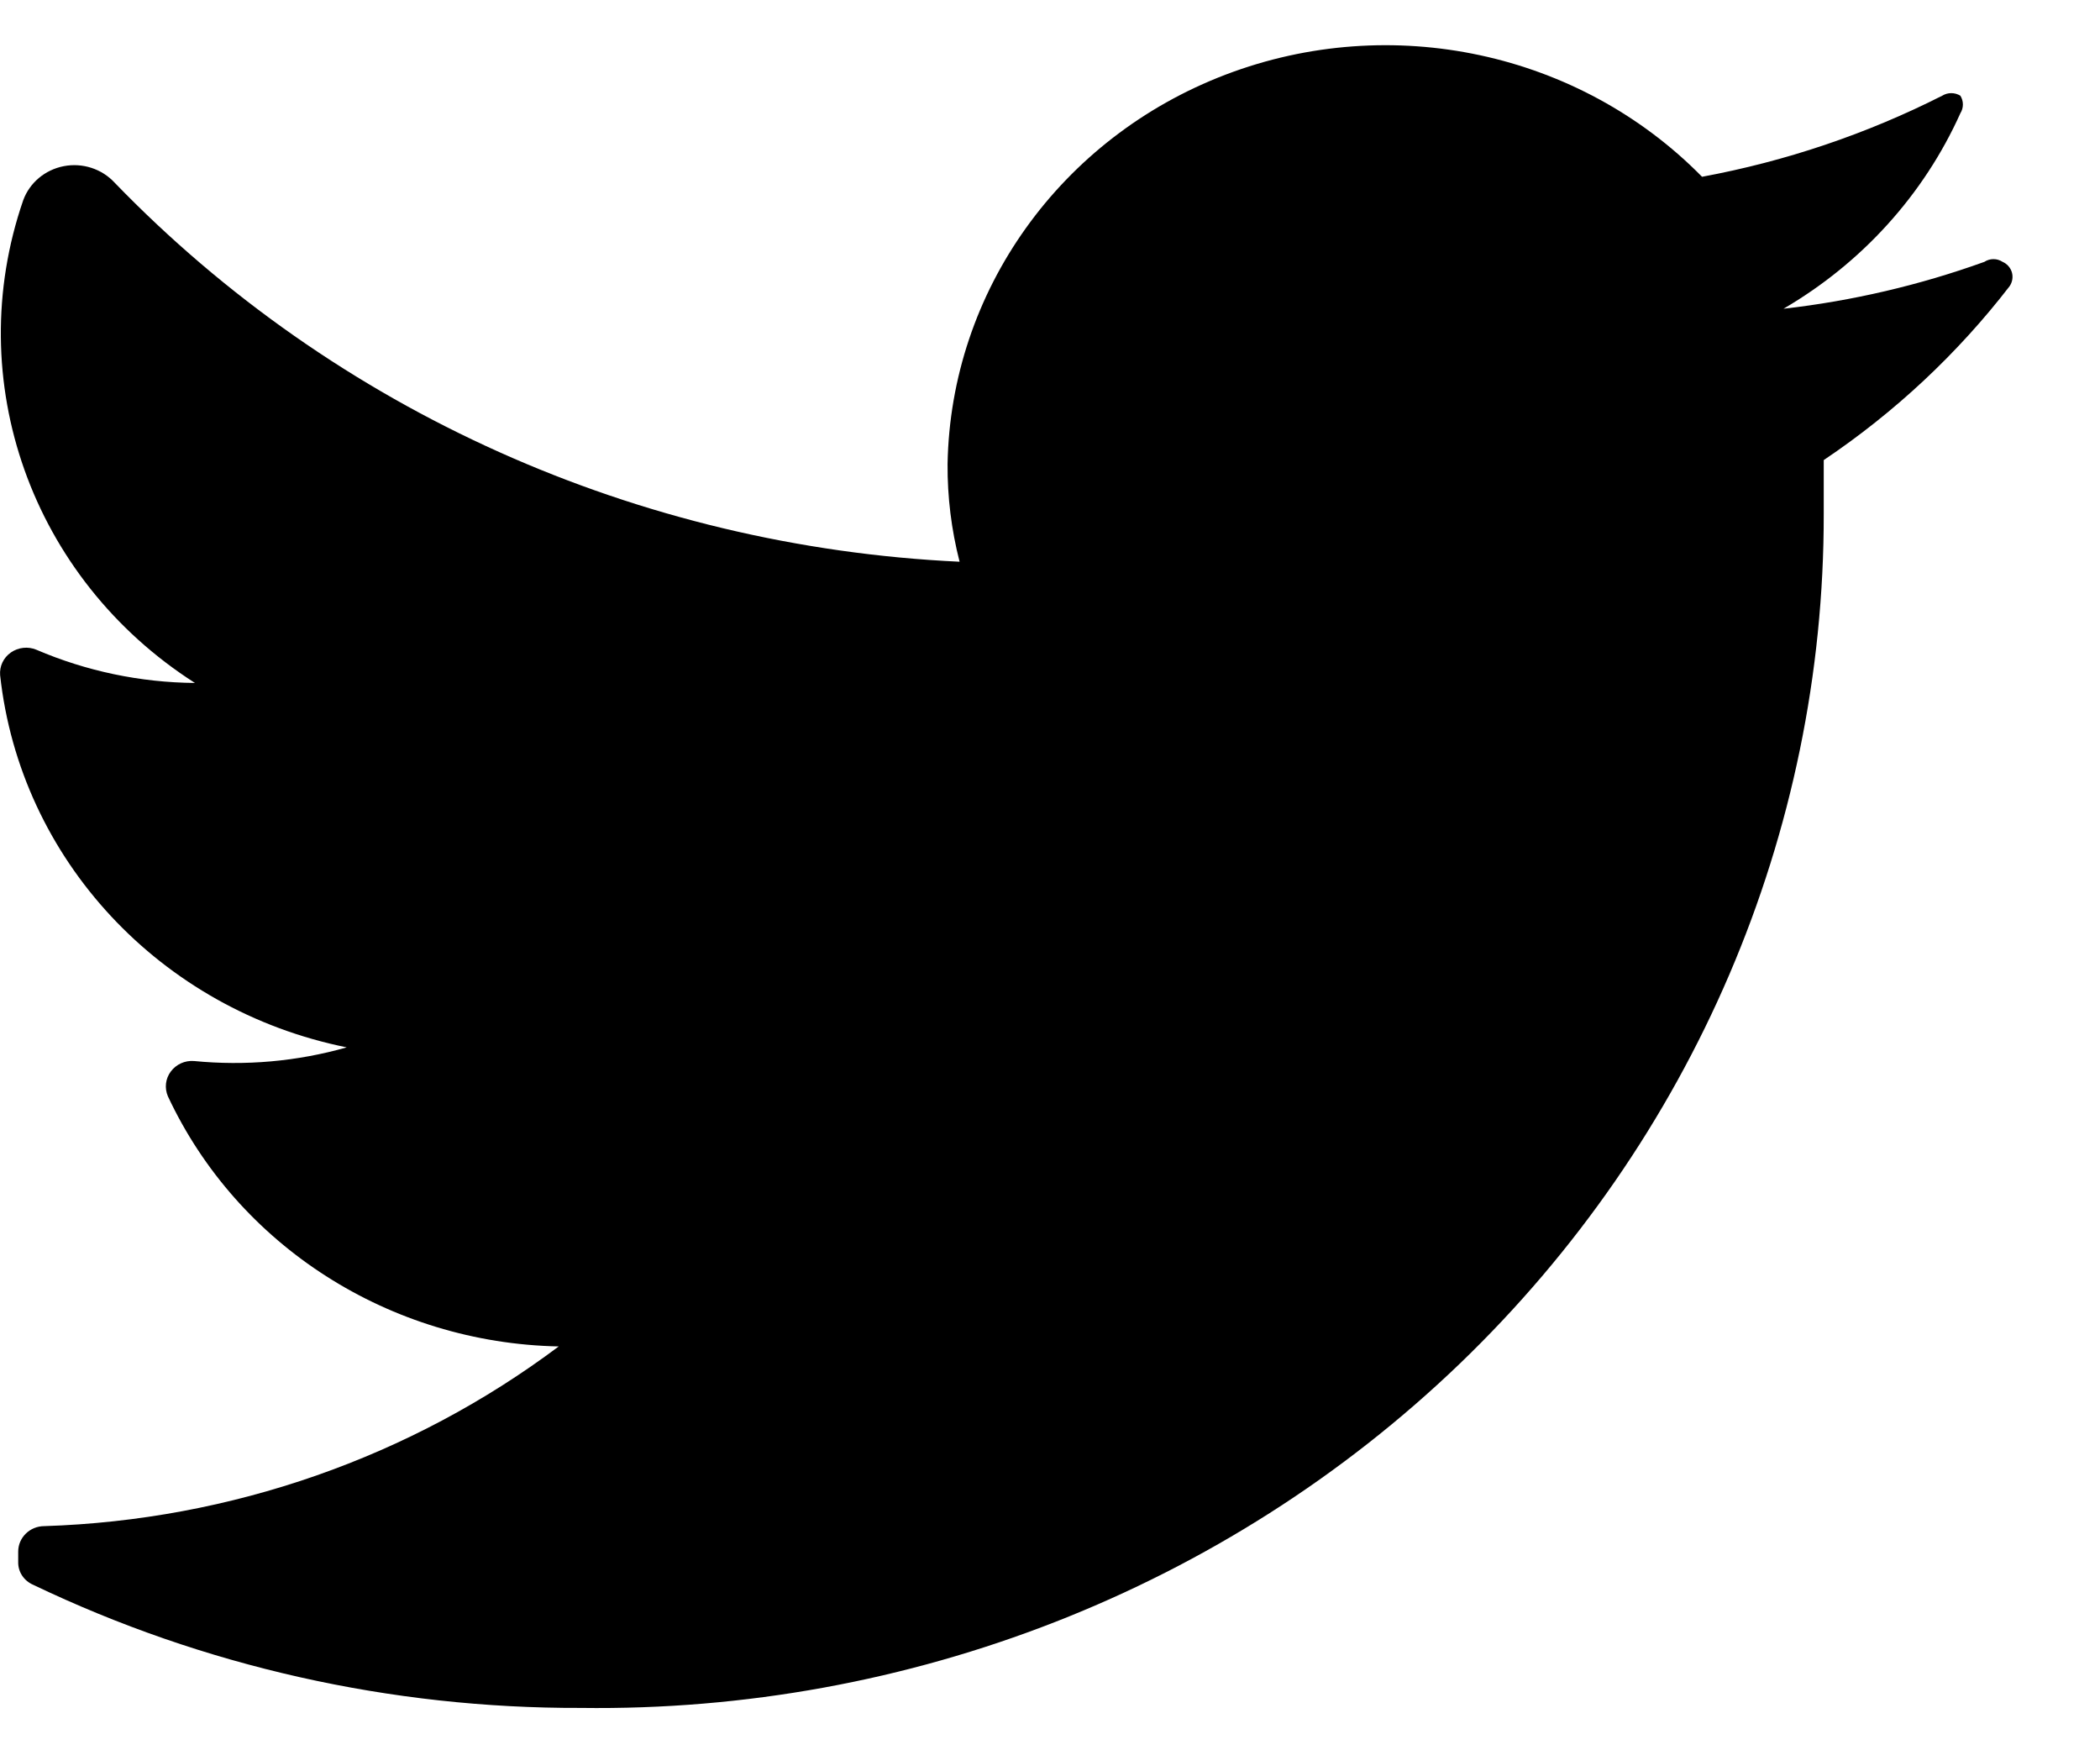 <svg width="18" height="15" viewBox="0 0 18 15" fill="none" xmlns="http://www.w3.org/2000/svg">
<path d="M17.225 2.453C16.78 3.03 16.242 3.533 15.632 3.943C15.632 4.094 15.632 4.245 15.632 4.404C15.636 7.141 14.511 9.766 12.509 11.69C10.506 13.613 7.793 14.675 4.978 14.637C3.351 14.642 1.745 14.281 0.285 13.582C0.206 13.548 0.155 13.473 0.156 13.389V13.297C0.156 13.177 0.256 13.079 0.38 13.079C1.979 13.028 3.522 12.489 4.789 11.539C3.341 11.51 2.038 10.677 1.439 9.395C1.409 9.325 1.418 9.244 1.464 9.183C1.51 9.121 1.585 9.087 1.663 9.093C2.103 9.136 2.547 9.097 2.972 8.976C1.374 8.654 0.173 7.364 0.001 5.786C-0.005 5.71 0.029 5.637 0.093 5.592C0.156 5.548 0.239 5.538 0.311 5.568C0.74 5.752 1.203 5.849 1.671 5.853C0.271 4.959 -0.334 3.26 0.199 1.716C0.254 1.566 0.386 1.455 0.547 1.424C0.707 1.393 0.873 1.447 0.982 1.565C2.872 3.52 5.469 4.685 8.225 4.814C8.155 4.541 8.12 4.259 8.122 3.977C8.148 2.497 9.09 1.179 10.507 0.639C11.925 0.099 13.537 0.445 14.589 1.515C15.307 1.382 16 1.148 16.648 0.82C16.695 0.791 16.755 0.791 16.803 0.82C16.832 0.866 16.832 0.925 16.803 0.971C16.489 1.669 15.959 2.254 15.287 2.646C15.876 2.579 16.454 2.444 17.009 2.244C17.056 2.213 17.118 2.213 17.165 2.244C17.204 2.261 17.233 2.294 17.245 2.335C17.256 2.375 17.249 2.418 17.225 2.453Z" fill="black"/>
</svg>
